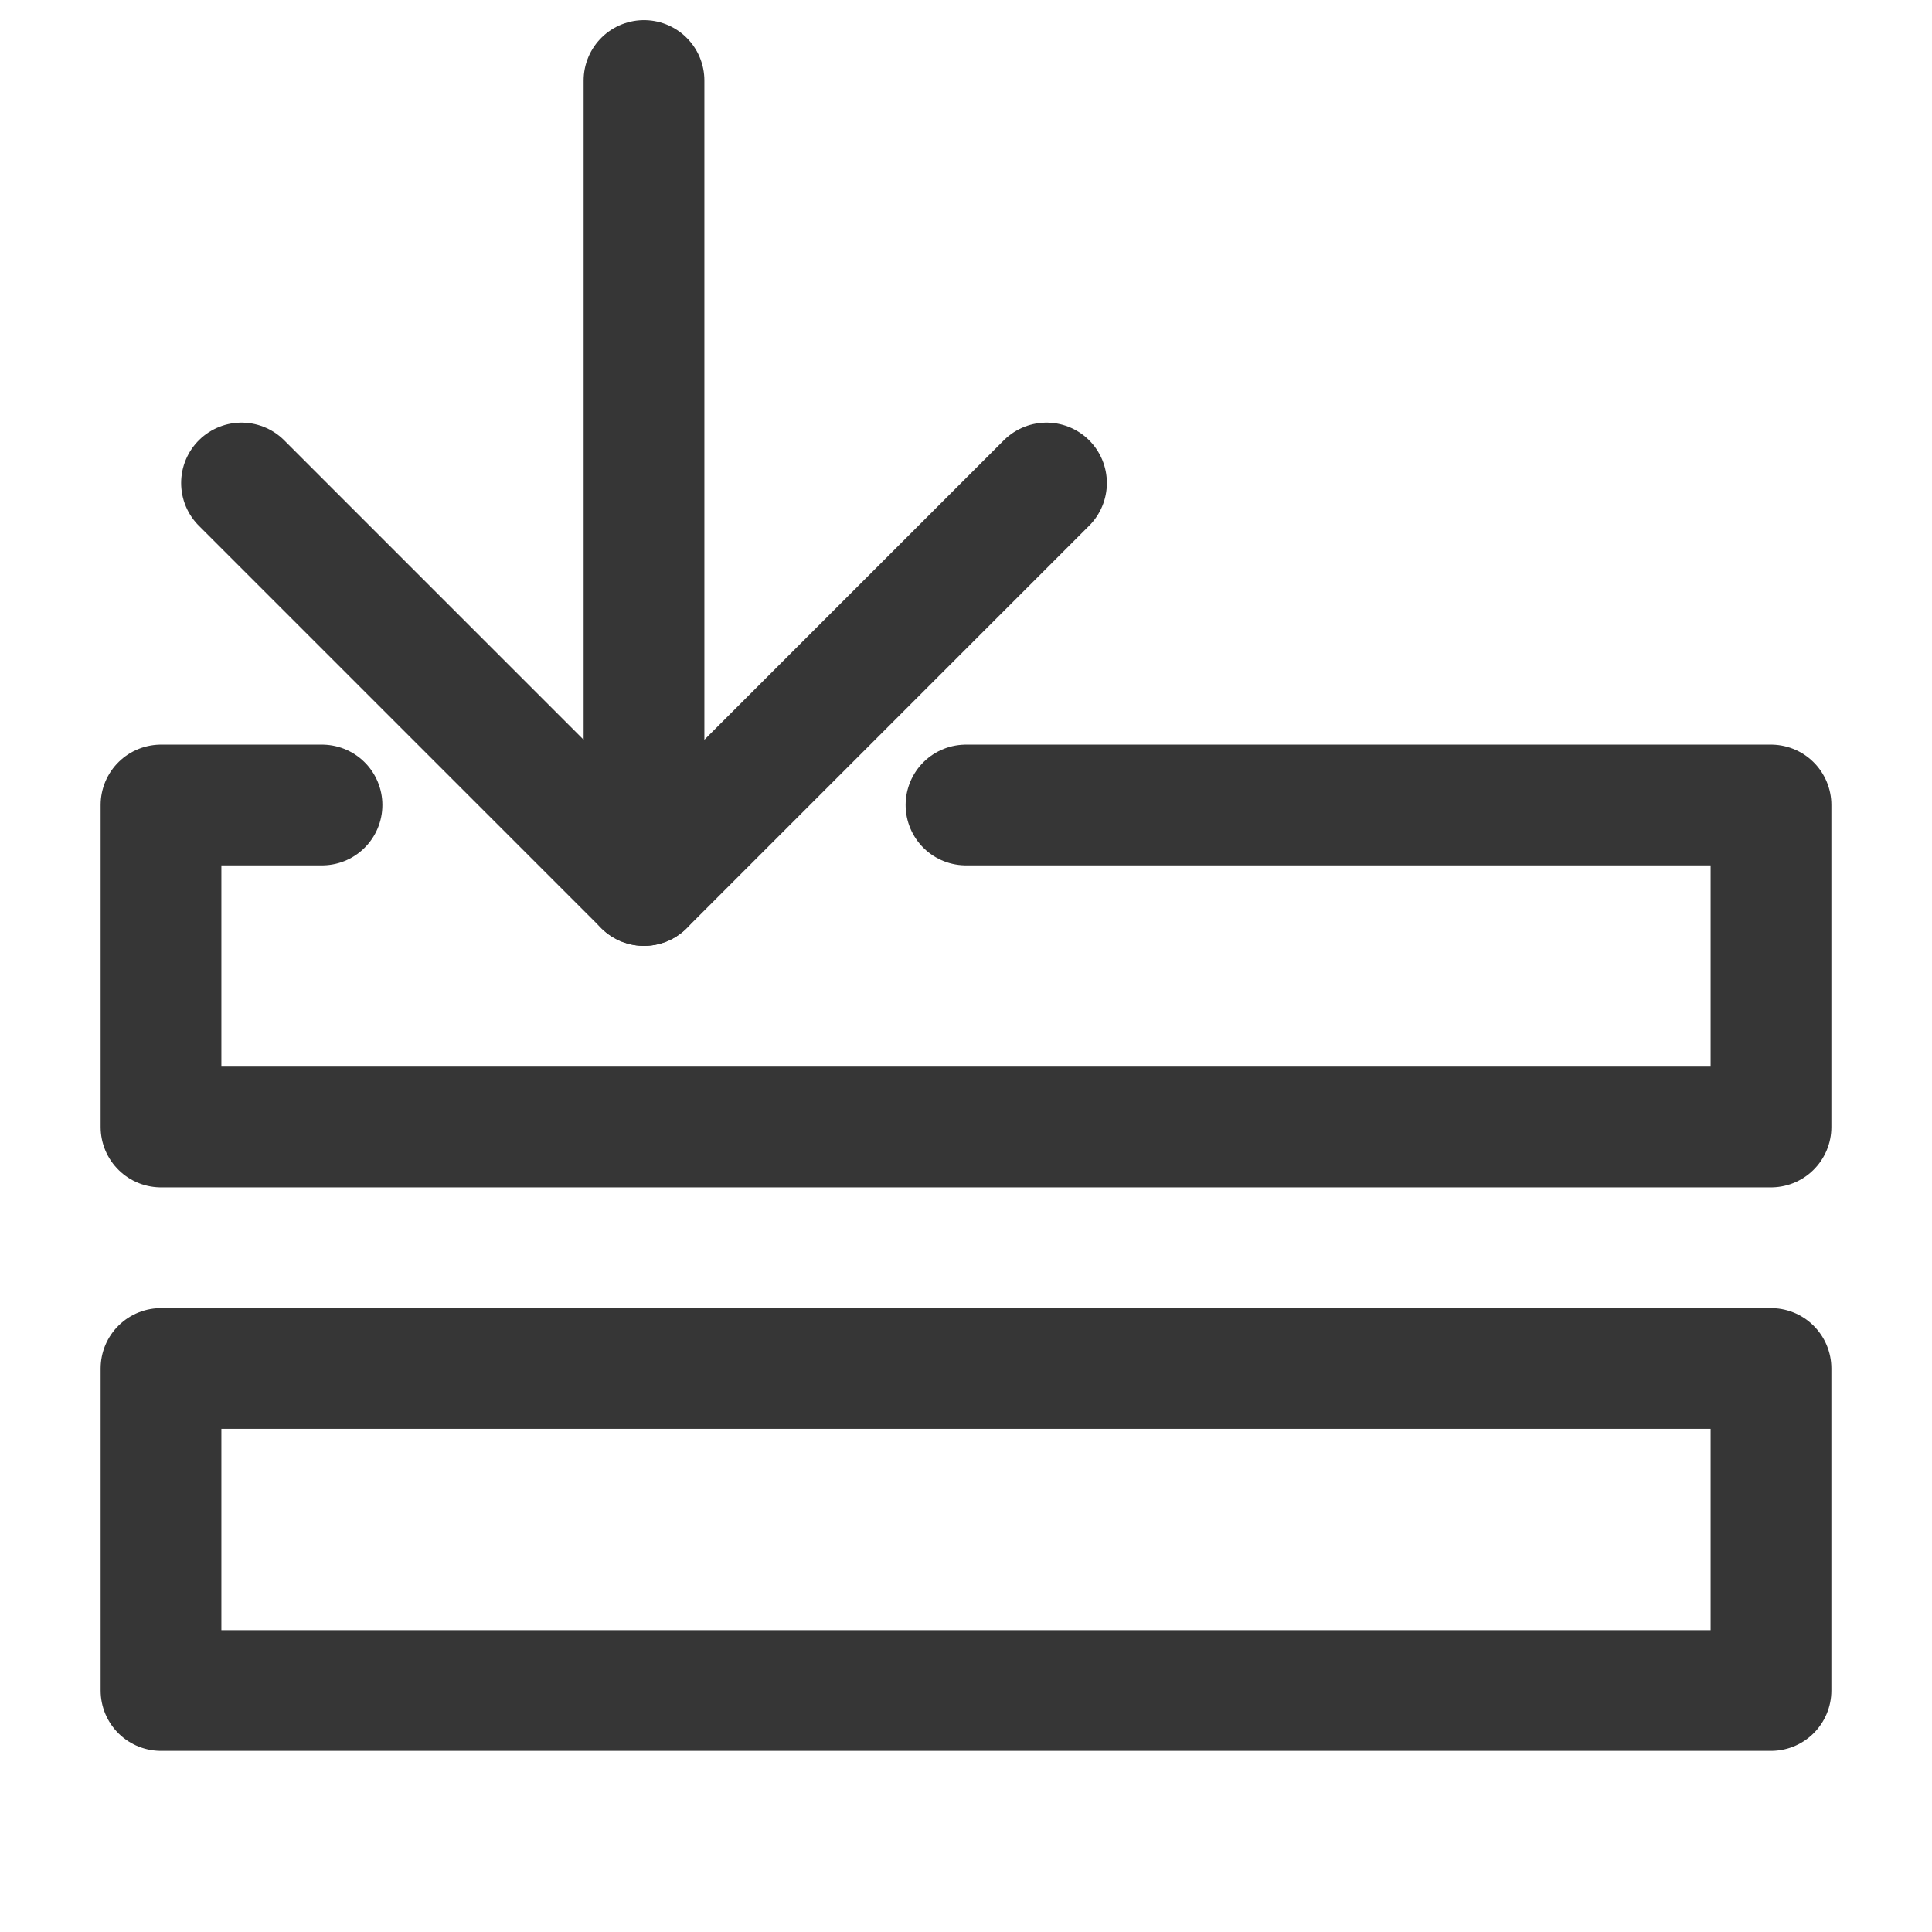 <svg width="24" height="24" viewBox="0 0 24 24" fill="none" xmlns="http://www.w3.org/2000/svg">
<path d="M3 6L8 11L13 6" stroke="#363636" stroke-width="1.5" stroke-linecap="round" stroke-linejoin="round"/>
<path d="M8 11L8 1" stroke="#363636" stroke-width="1.5" stroke-linecap="round" stroke-linejoin="round"/>
<path d="M2 17L2 21L22 21L22 17L12.588 17L2 17Z" stroke="#363636" stroke-width="1.5" stroke-linecap="round" stroke-linejoin="round"/>
<path d="M4 10L2 10L2 14L22 14L22 10L12 10" stroke="#363636" stroke-width="1.5" stroke-linecap="round" stroke-linejoin="round"/>
</svg>

